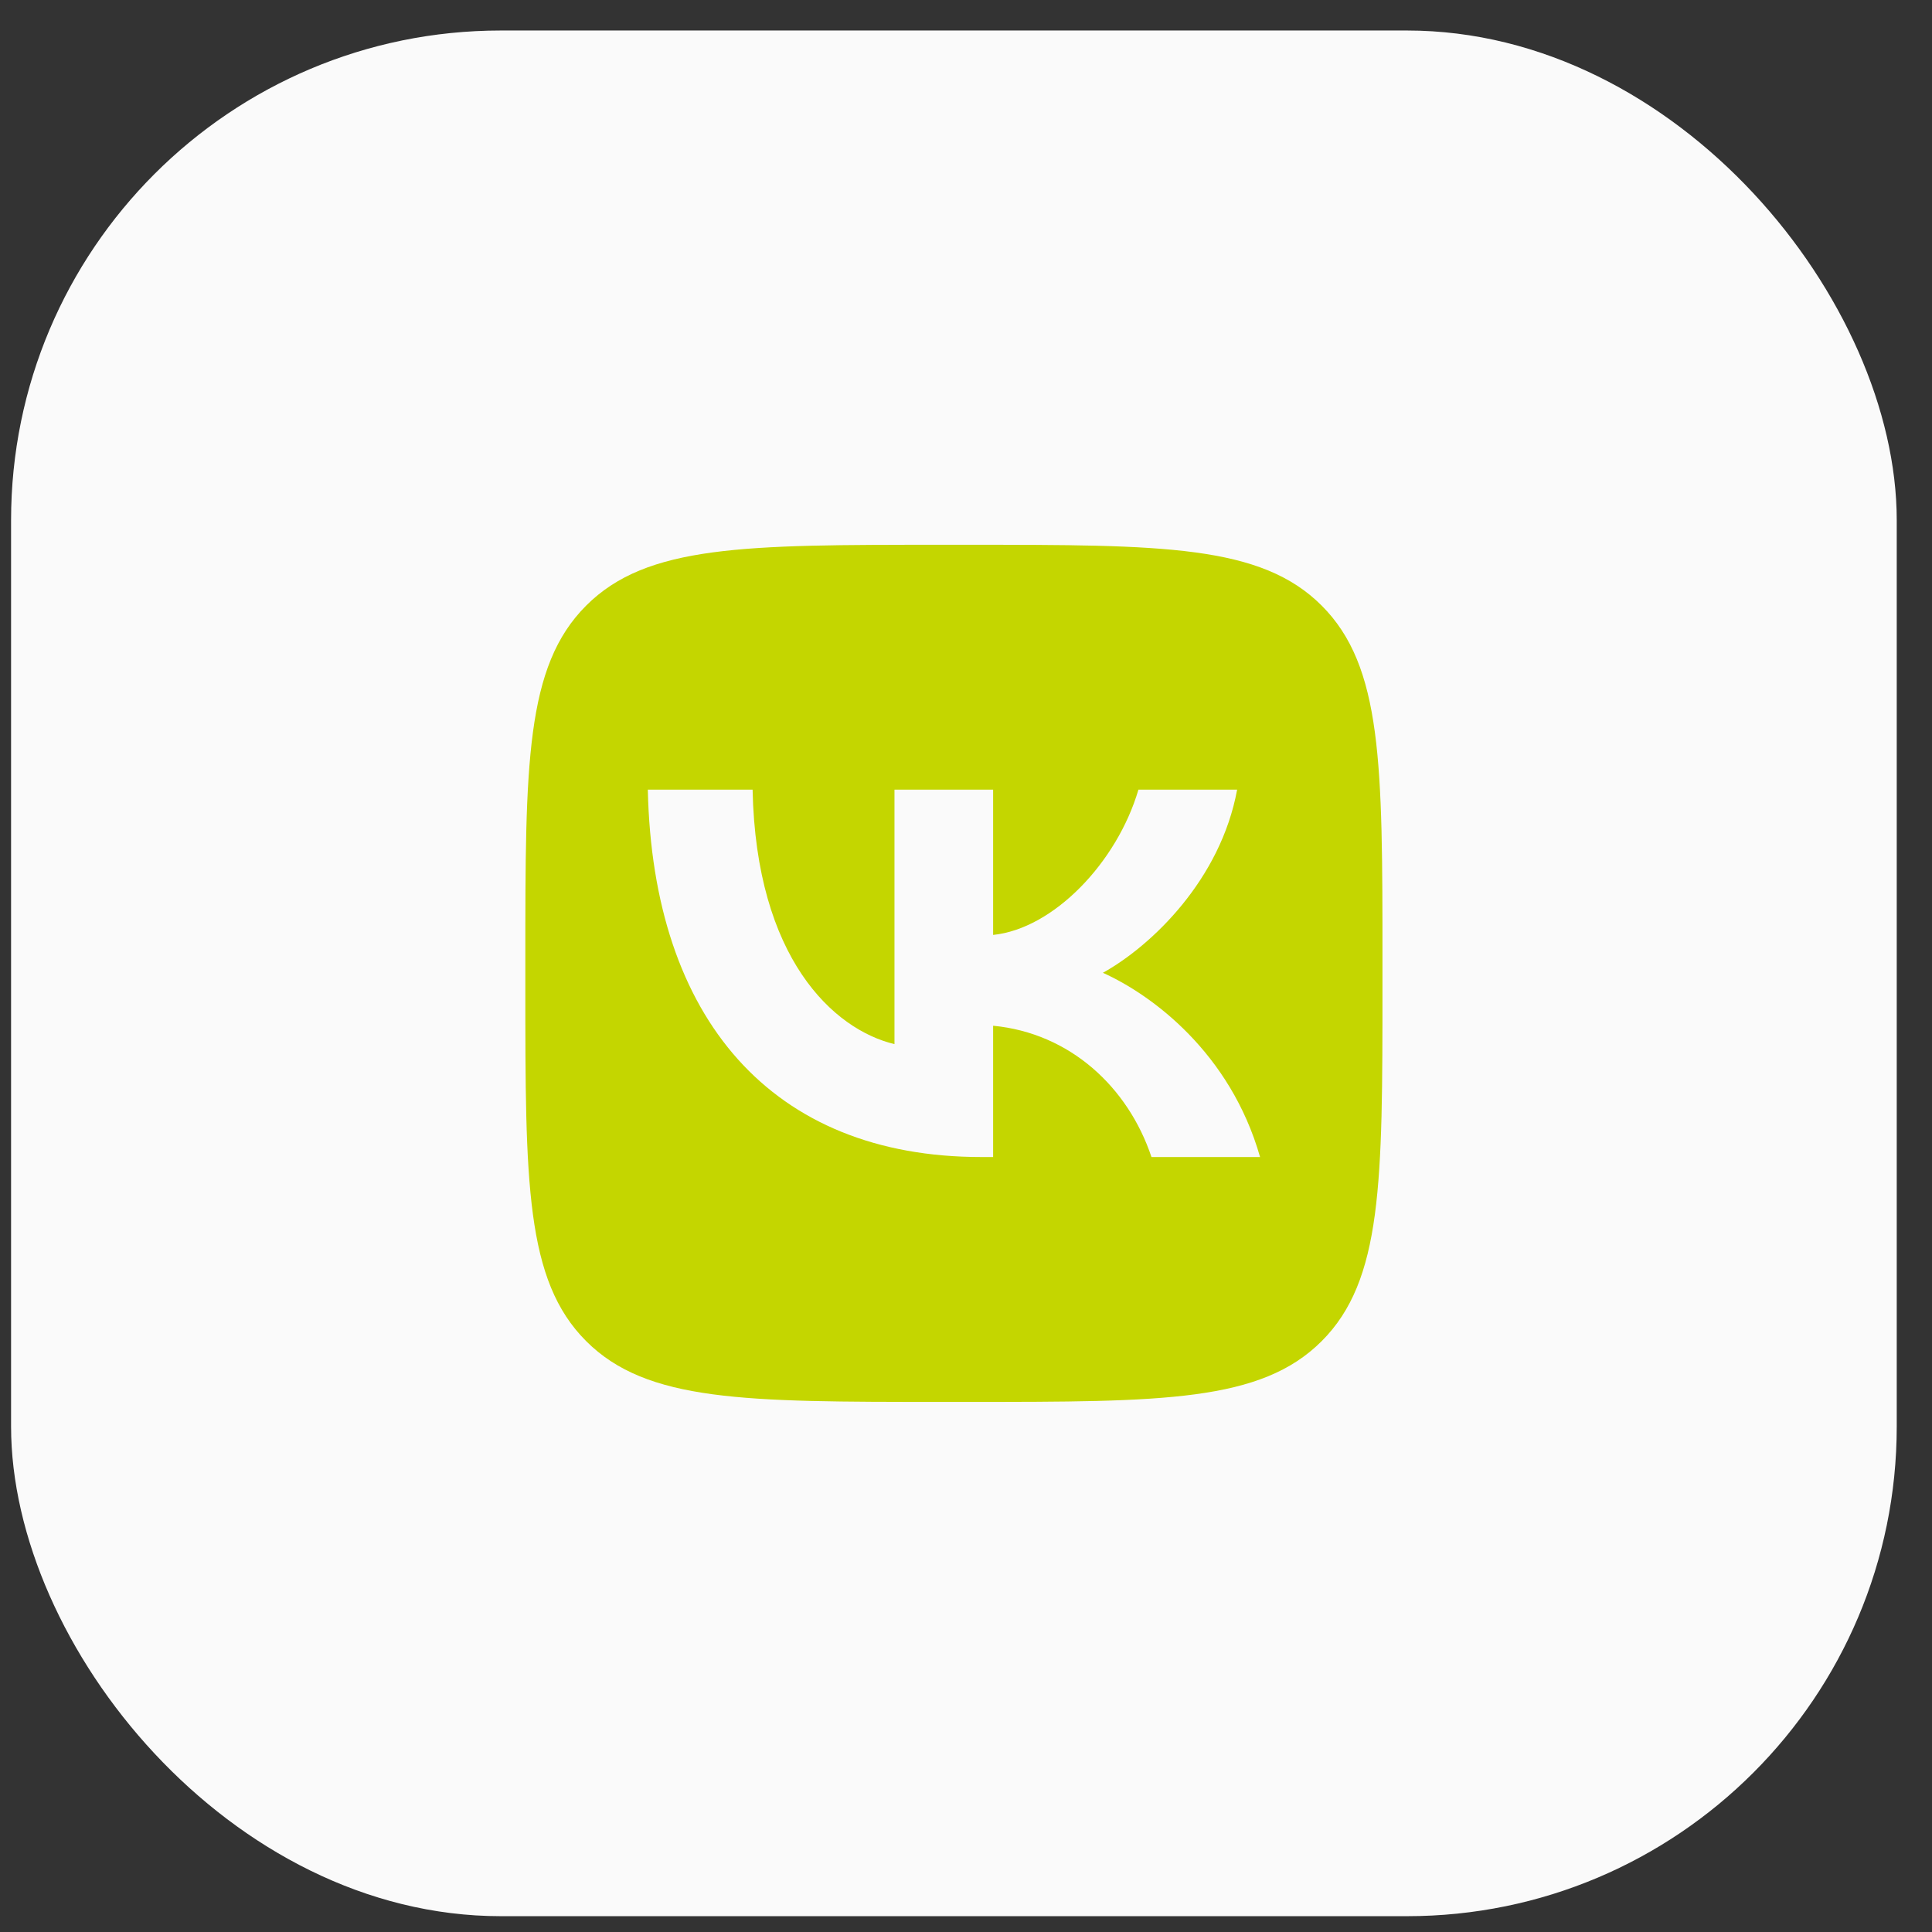 <svg width="48" height="48" viewBox="0 0 48 48" fill="none" xmlns="http://www.w3.org/2000/svg">
<rect x="0" y="0" width="48" height="48" fill="#333333" stroke="none"/>
<rect x="0.275" y="0.758" width="46.849" height="46.849" rx="12.168" fill="#FAFAFA"/>
<g clip-path="url(#clip0_24_701)">
<path d="M13.052 23.85C13.052 18.988 13.052 16.557 14.563 15.046C16.074 13.535 18.505 13.535 23.367 13.535H24.033C28.895 13.535 31.326 13.535 32.837 15.046C34.347 16.557 34.347 18.988 34.347 23.85V24.516C34.347 29.378 34.347 31.809 32.837 33.32C31.326 34.83 28.895 34.83 24.033 34.83H23.367C18.505 34.83 16.074 34.83 14.563 33.32C13.052 31.809 13.052 29.378 13.052 24.516V23.85Z" fill="#C4D600"/>
<path d="M24.38 28.746C19.183 28.746 16.219 25.32 16.095 19.619H18.698C18.784 23.803 20.703 25.576 22.223 25.941V19.619H24.674V23.228C26.175 23.073 27.752 21.428 28.284 19.619H30.736C30.327 21.849 28.617 23.493 27.401 24.169C28.617 24.717 30.565 26.151 31.306 28.746H28.608C28.028 27.01 26.584 25.667 24.674 25.484V28.746H24.38Z" fill="#FAFAFA"/>
</g>
<defs>
<clipPath id="clip0_24_701">
<rect width="21.295" height="21.295" fill="white" transform="translate(13.052 13.535)"/>
</clipPath>
</defs>
</svg>
